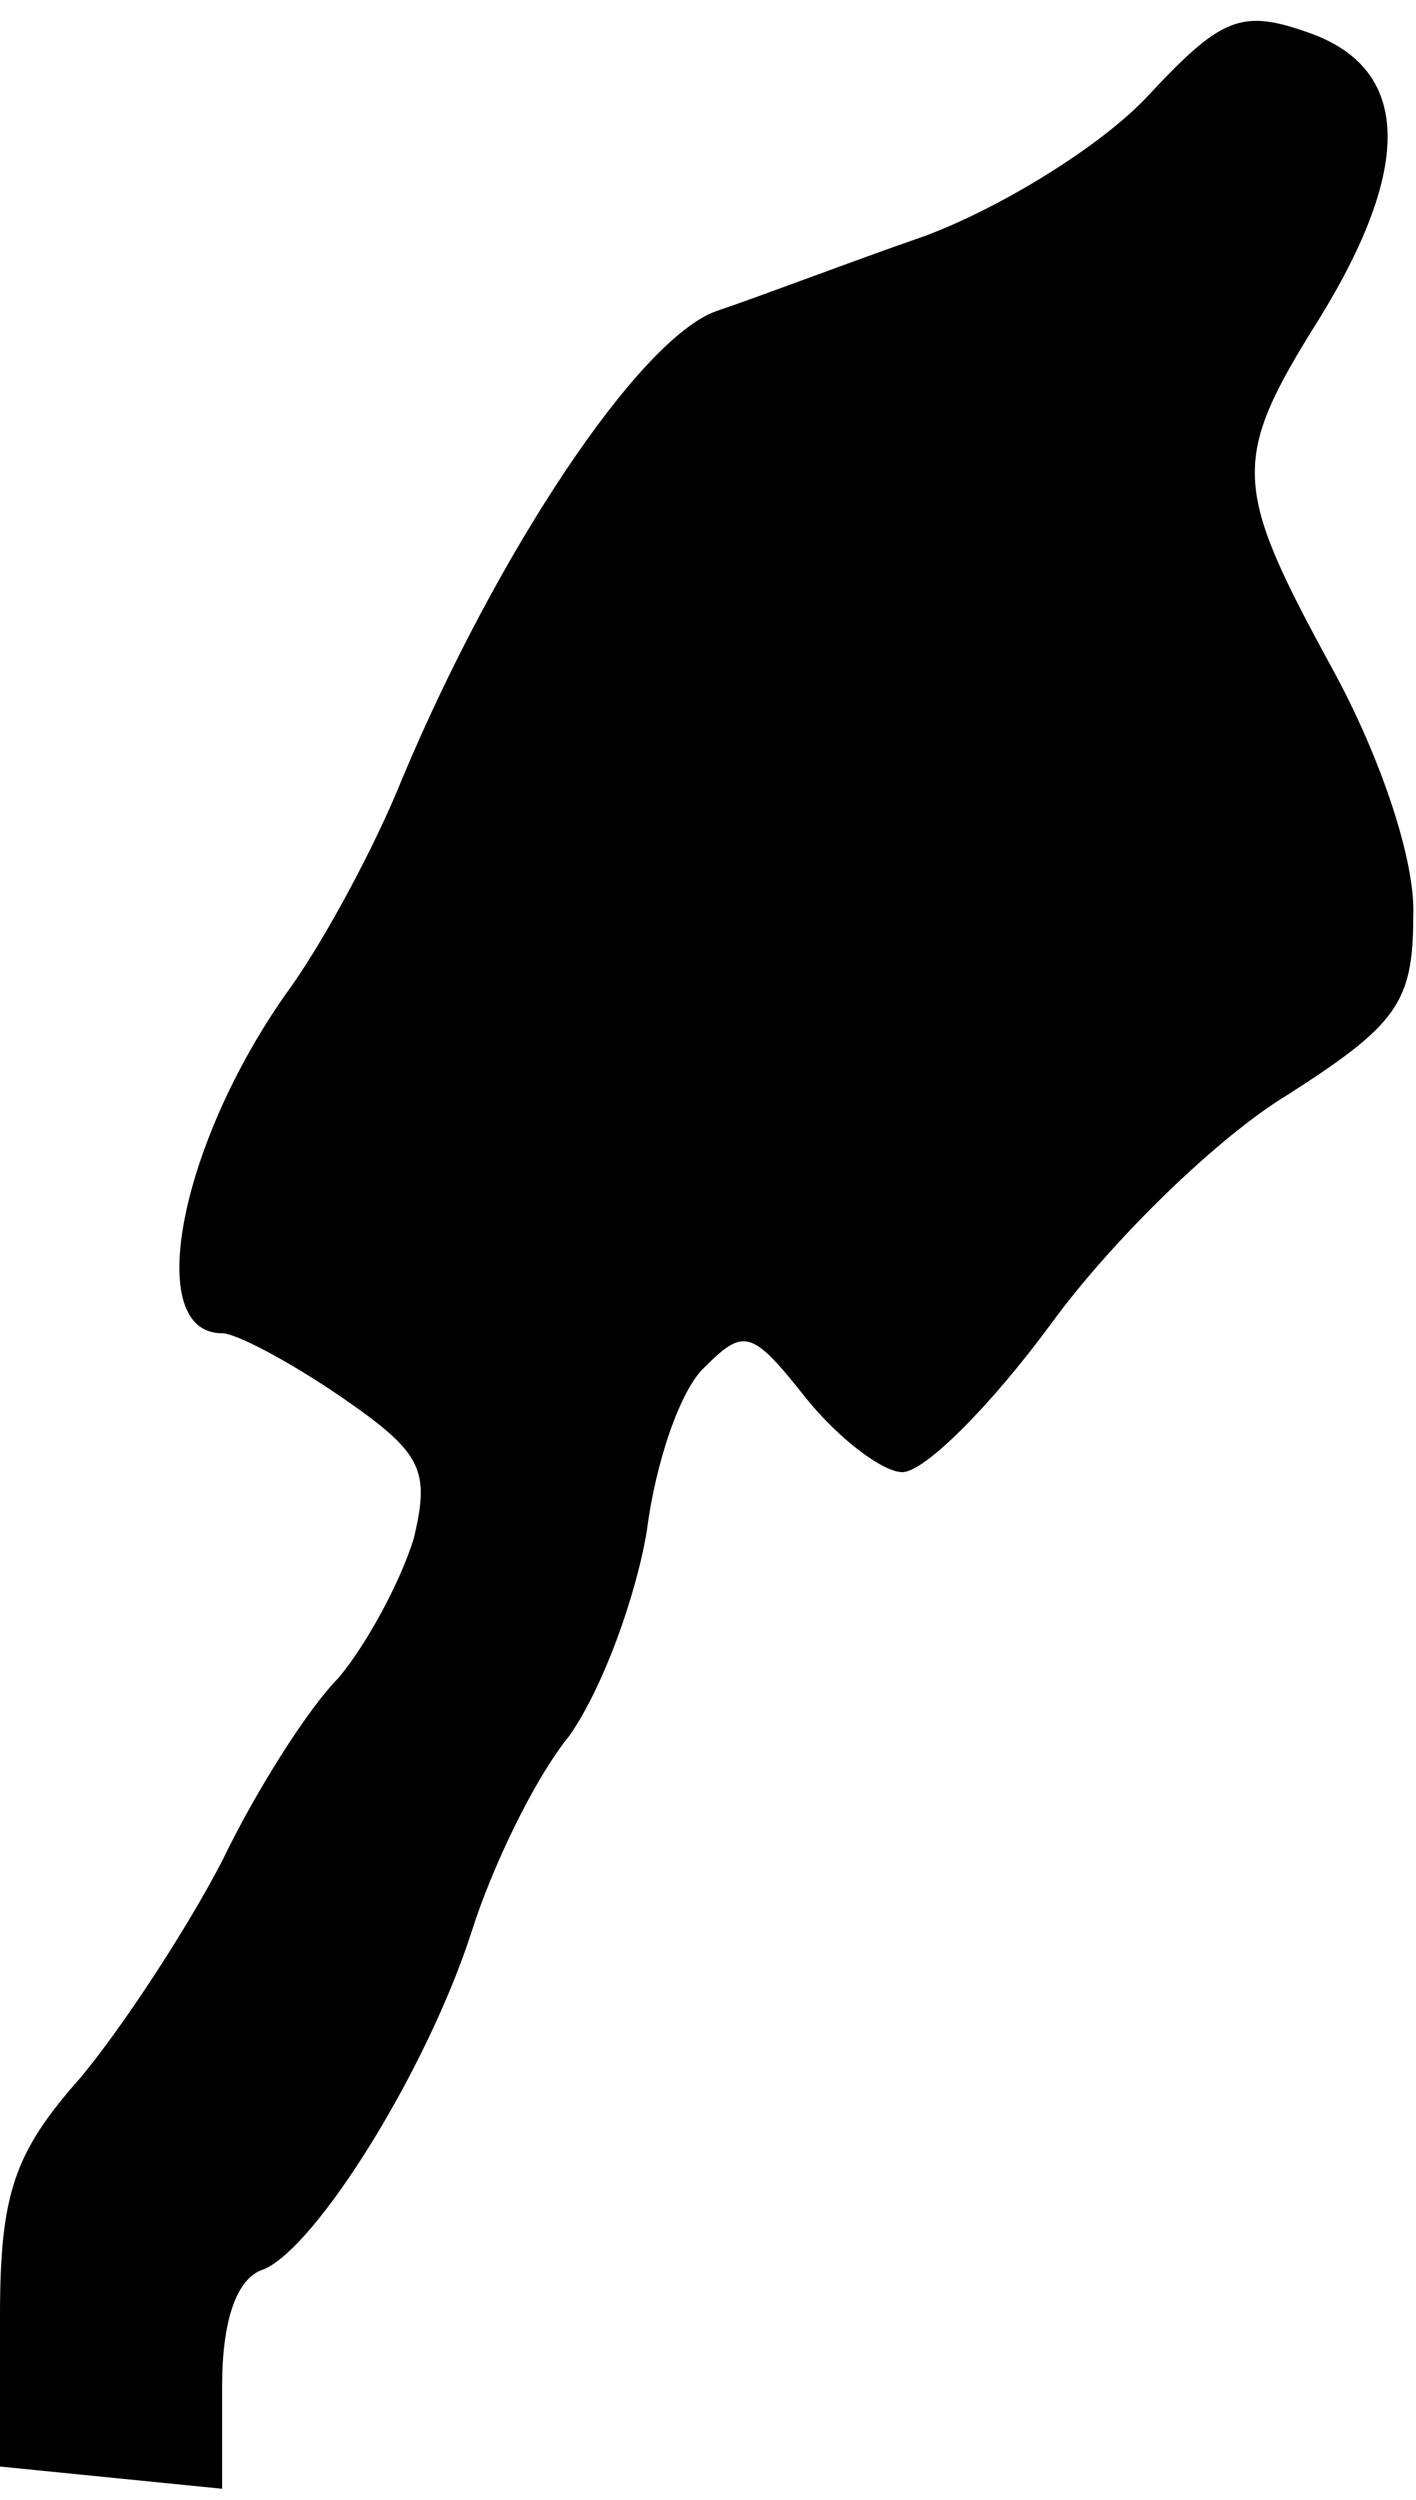 <?xml version="1.0" standalone="no"?>
<!DOCTYPE svg PUBLIC "-//W3C//DTD SVG 20010904//EN"
 "http://www.w3.org/TR/2001/REC-SVG-20010904/DTD/svg10.dtd">
<svg version="1.0" xmlns="http://www.w3.org/2000/svg"
 width="51pt" height="90pt" viewBox="0 0 51 90"
 preserveAspectRatio="xMidYMid meet">
<g transform="translate(0,90) scale(0.1,-0.1)"
fill="#000000" stroke="none">
<path fill="#000000" stroke="none" d="M413 865 c-17 -18 -53 -40 -80 -50 -26
-9 -60 -22 -75 -27 -28 -10 -79 -87 -113 -168 -10 -25 -28 -58 -40 -75 -40
-55 -54 -125 -25 -125 5 0 24 -10 43 -23 29 -20 32 -26 26 -51 -5 -16 -17 -38
-27 -50 -11 -11 -30 -41 -42 -66 -13 -25 -36 -60 -51 -78 -24 -27 -29 -42 -29
-86 l0 -54 40 -4 40 -4 0 37 c0 23 5 39 15 42 19 8 59 72 75 122 7 22 22 54
35 70 12 17 24 50 28 74 3 24 12 51 21 59 14 14 17 13 36 -11 12 -15 28 -27
35 -27 8 0 32 24 54 54 22 30 60 67 85 82 39 25 45 33 45 64 1 20 -12 58 -29
89 -36 66 -37 75 -5 126 34 55 33 90 -3 103 -25 9 -32 6 -59 -23z"/>
</g>
</svg>
